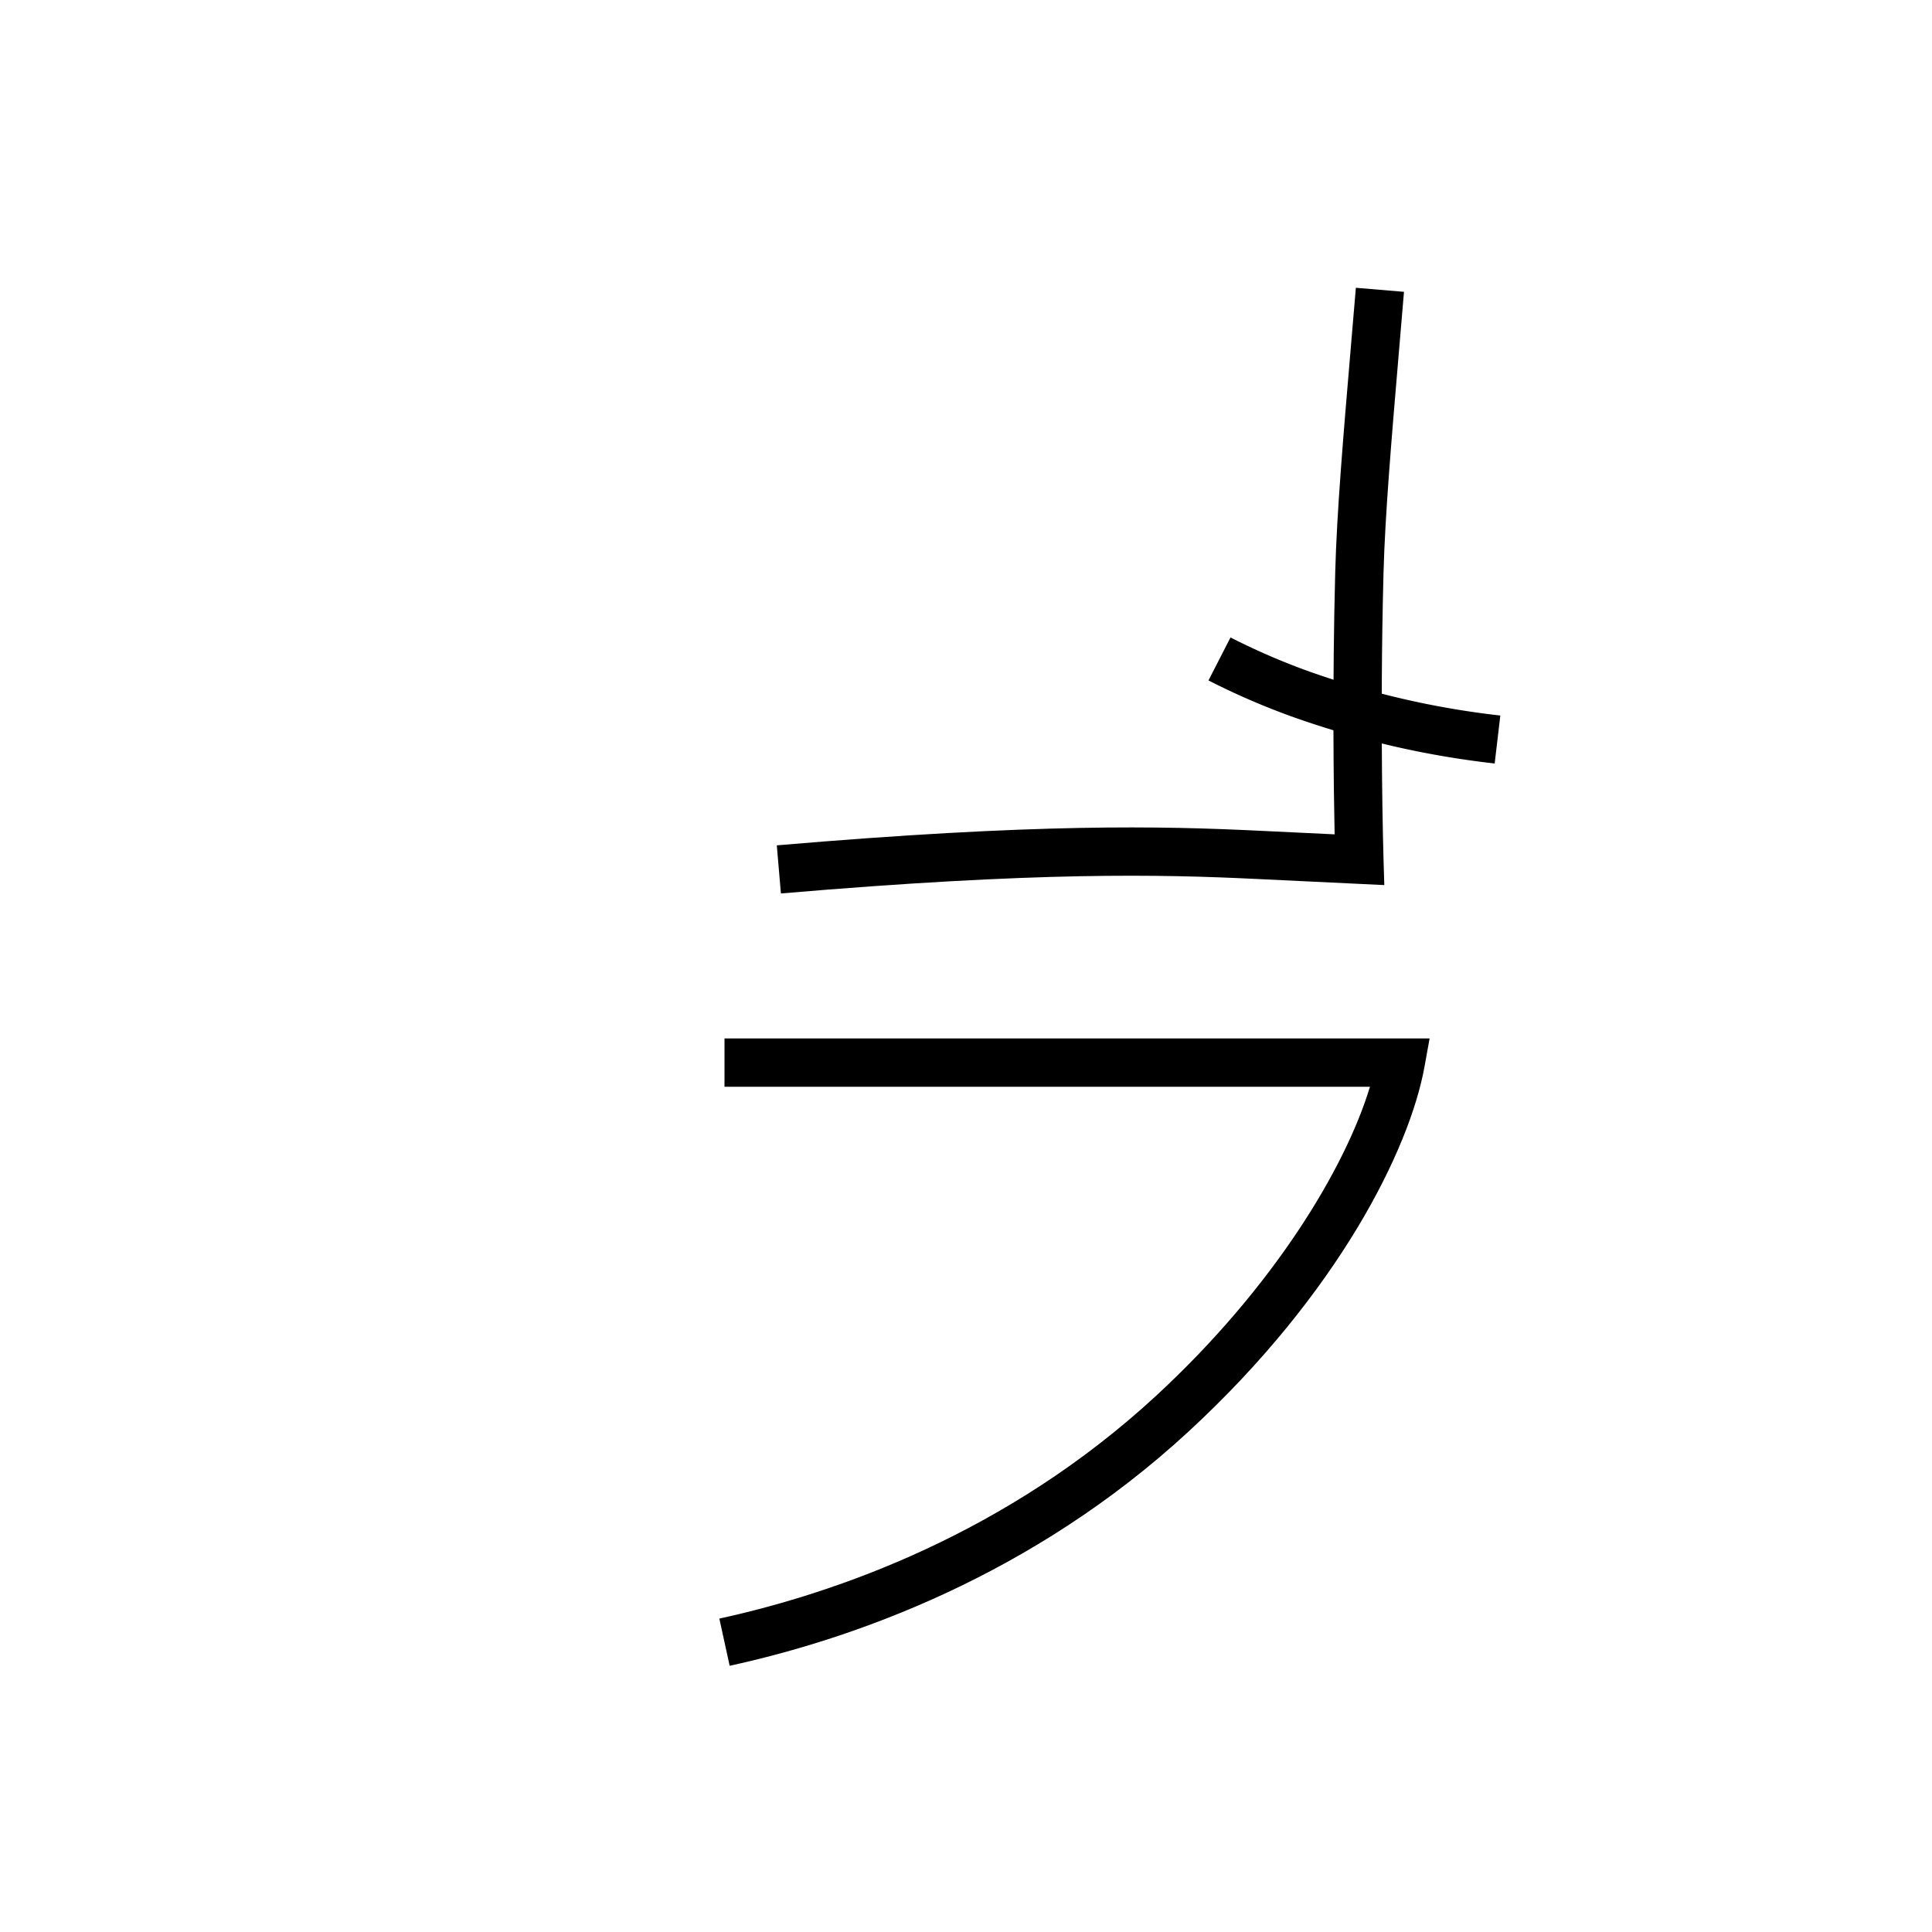 <svg data-name="Weyilqiloli itik" xmlns="http://www.w3.org/2000/svg" viewBox="0 0 200 200"><title>ny</title><path d="M75.534,172.442l-1.068-4.885c12.087-2.643,29.738-8.786,45.19-23.045,12.214-11.269,19.62-23.604,22.162-32.013H75v-5h72.992l-.532,2.945c-1.523,8.426-8.831,23.365-24.413,37.742C106.771,163.206,88.226,169.667,75.534,172.442Z"/><path d="M80.84,92.491l-.426-4.981c27-2.307,39.86-1.993,49.791-1.519l7.954.38c-.1-4.833-.247-15.549.064-27.194.165-6.16.818-13.857,1.646-23.602l.489-5.783,4.982.417-.489,5.789c-.82,9.664-1.469,17.297-1.63,23.313-.417,15.576-.005,29.471,0,29.609l.082,2.703-13.337-.638C120.195,90.518,107.536,90.21,80.84,92.491Z"/><path d="M154.729,79.036a93.715,93.715,0,0,1-21.12-4.9,75.008,75.008,0,0,1-8.507-3.698l2.281-4.449a70.044,70.044,0,0,0,7.938,3.45,88.721,88.721,0,0,0,19.991,4.632Z"/></svg>